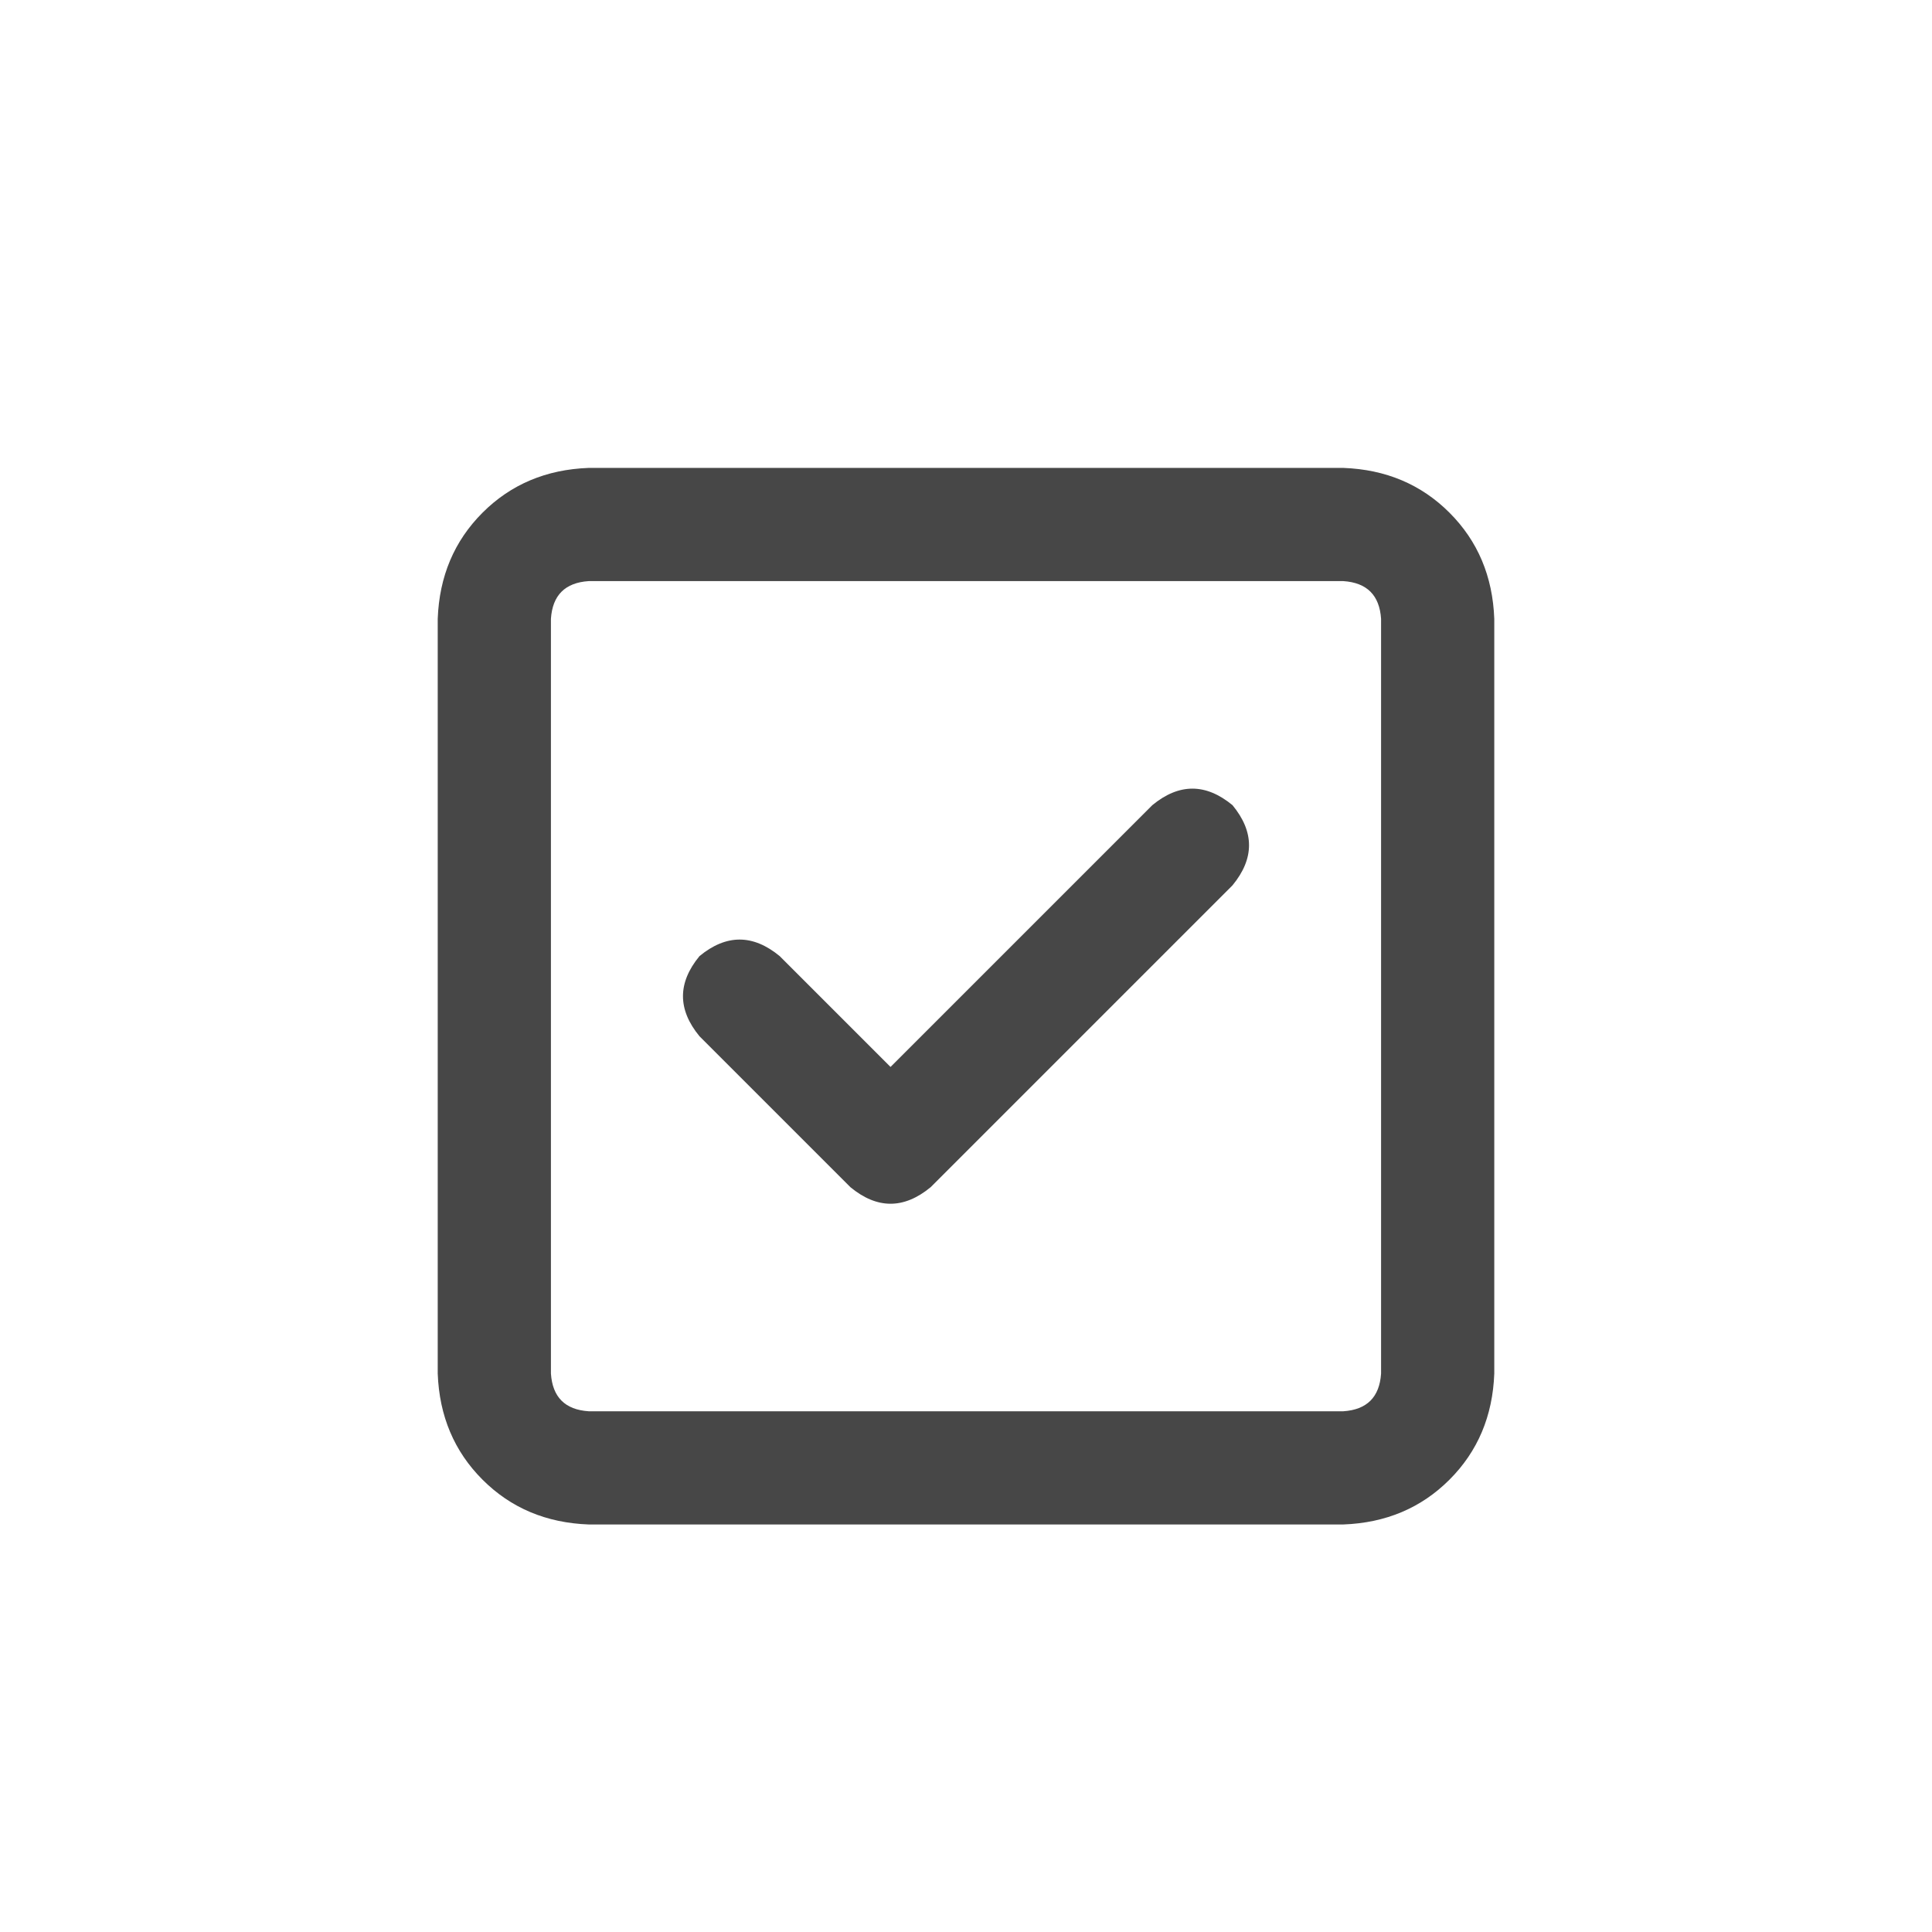 <svg width="32" height="32" viewBox="0 0 32 32" fill="none" xmlns="http://www.w3.org/2000/svg">
<g id="standalone / md / square-check-md / bold">
<path id="icon" d="M9.75 9.625C9.359 9.651 9.151 9.859 9.125 10.25V22.75C9.151 23.141 9.359 23.349 9.75 23.375H22.25C22.641 23.349 22.849 23.141 22.875 22.75V10.25C22.849 9.859 22.641 9.651 22.25 9.625H9.75ZM7.25 10.25C7.276 9.547 7.523 8.961 7.992 8.492C8.461 8.023 9.047 7.776 9.75 7.75H22.25C22.953 7.776 23.539 8.023 24.008 8.492C24.477 8.961 24.724 9.547 24.75 10.25V22.75C24.724 23.453 24.477 24.039 24.008 24.508C23.539 24.977 22.953 25.224 22.25 25.25H9.75C9.047 25.224 8.461 24.977 7.992 24.508C7.523 24.039 7.276 23.453 7.25 22.75V10.25ZM20.414 14.664L15.414 19.664C14.971 20.029 14.529 20.029 14.086 19.664L11.586 17.164C11.221 16.721 11.221 16.279 11.586 15.836C12.029 15.471 12.471 15.471 12.914 15.836L14.75 17.672L19.086 13.336C19.529 12.971 19.971 12.971 20.414 13.336C20.779 13.779 20.779 14.221 20.414 14.664Z" fill="black" fill-opacity="0.72"/>
</g>
</svg>
